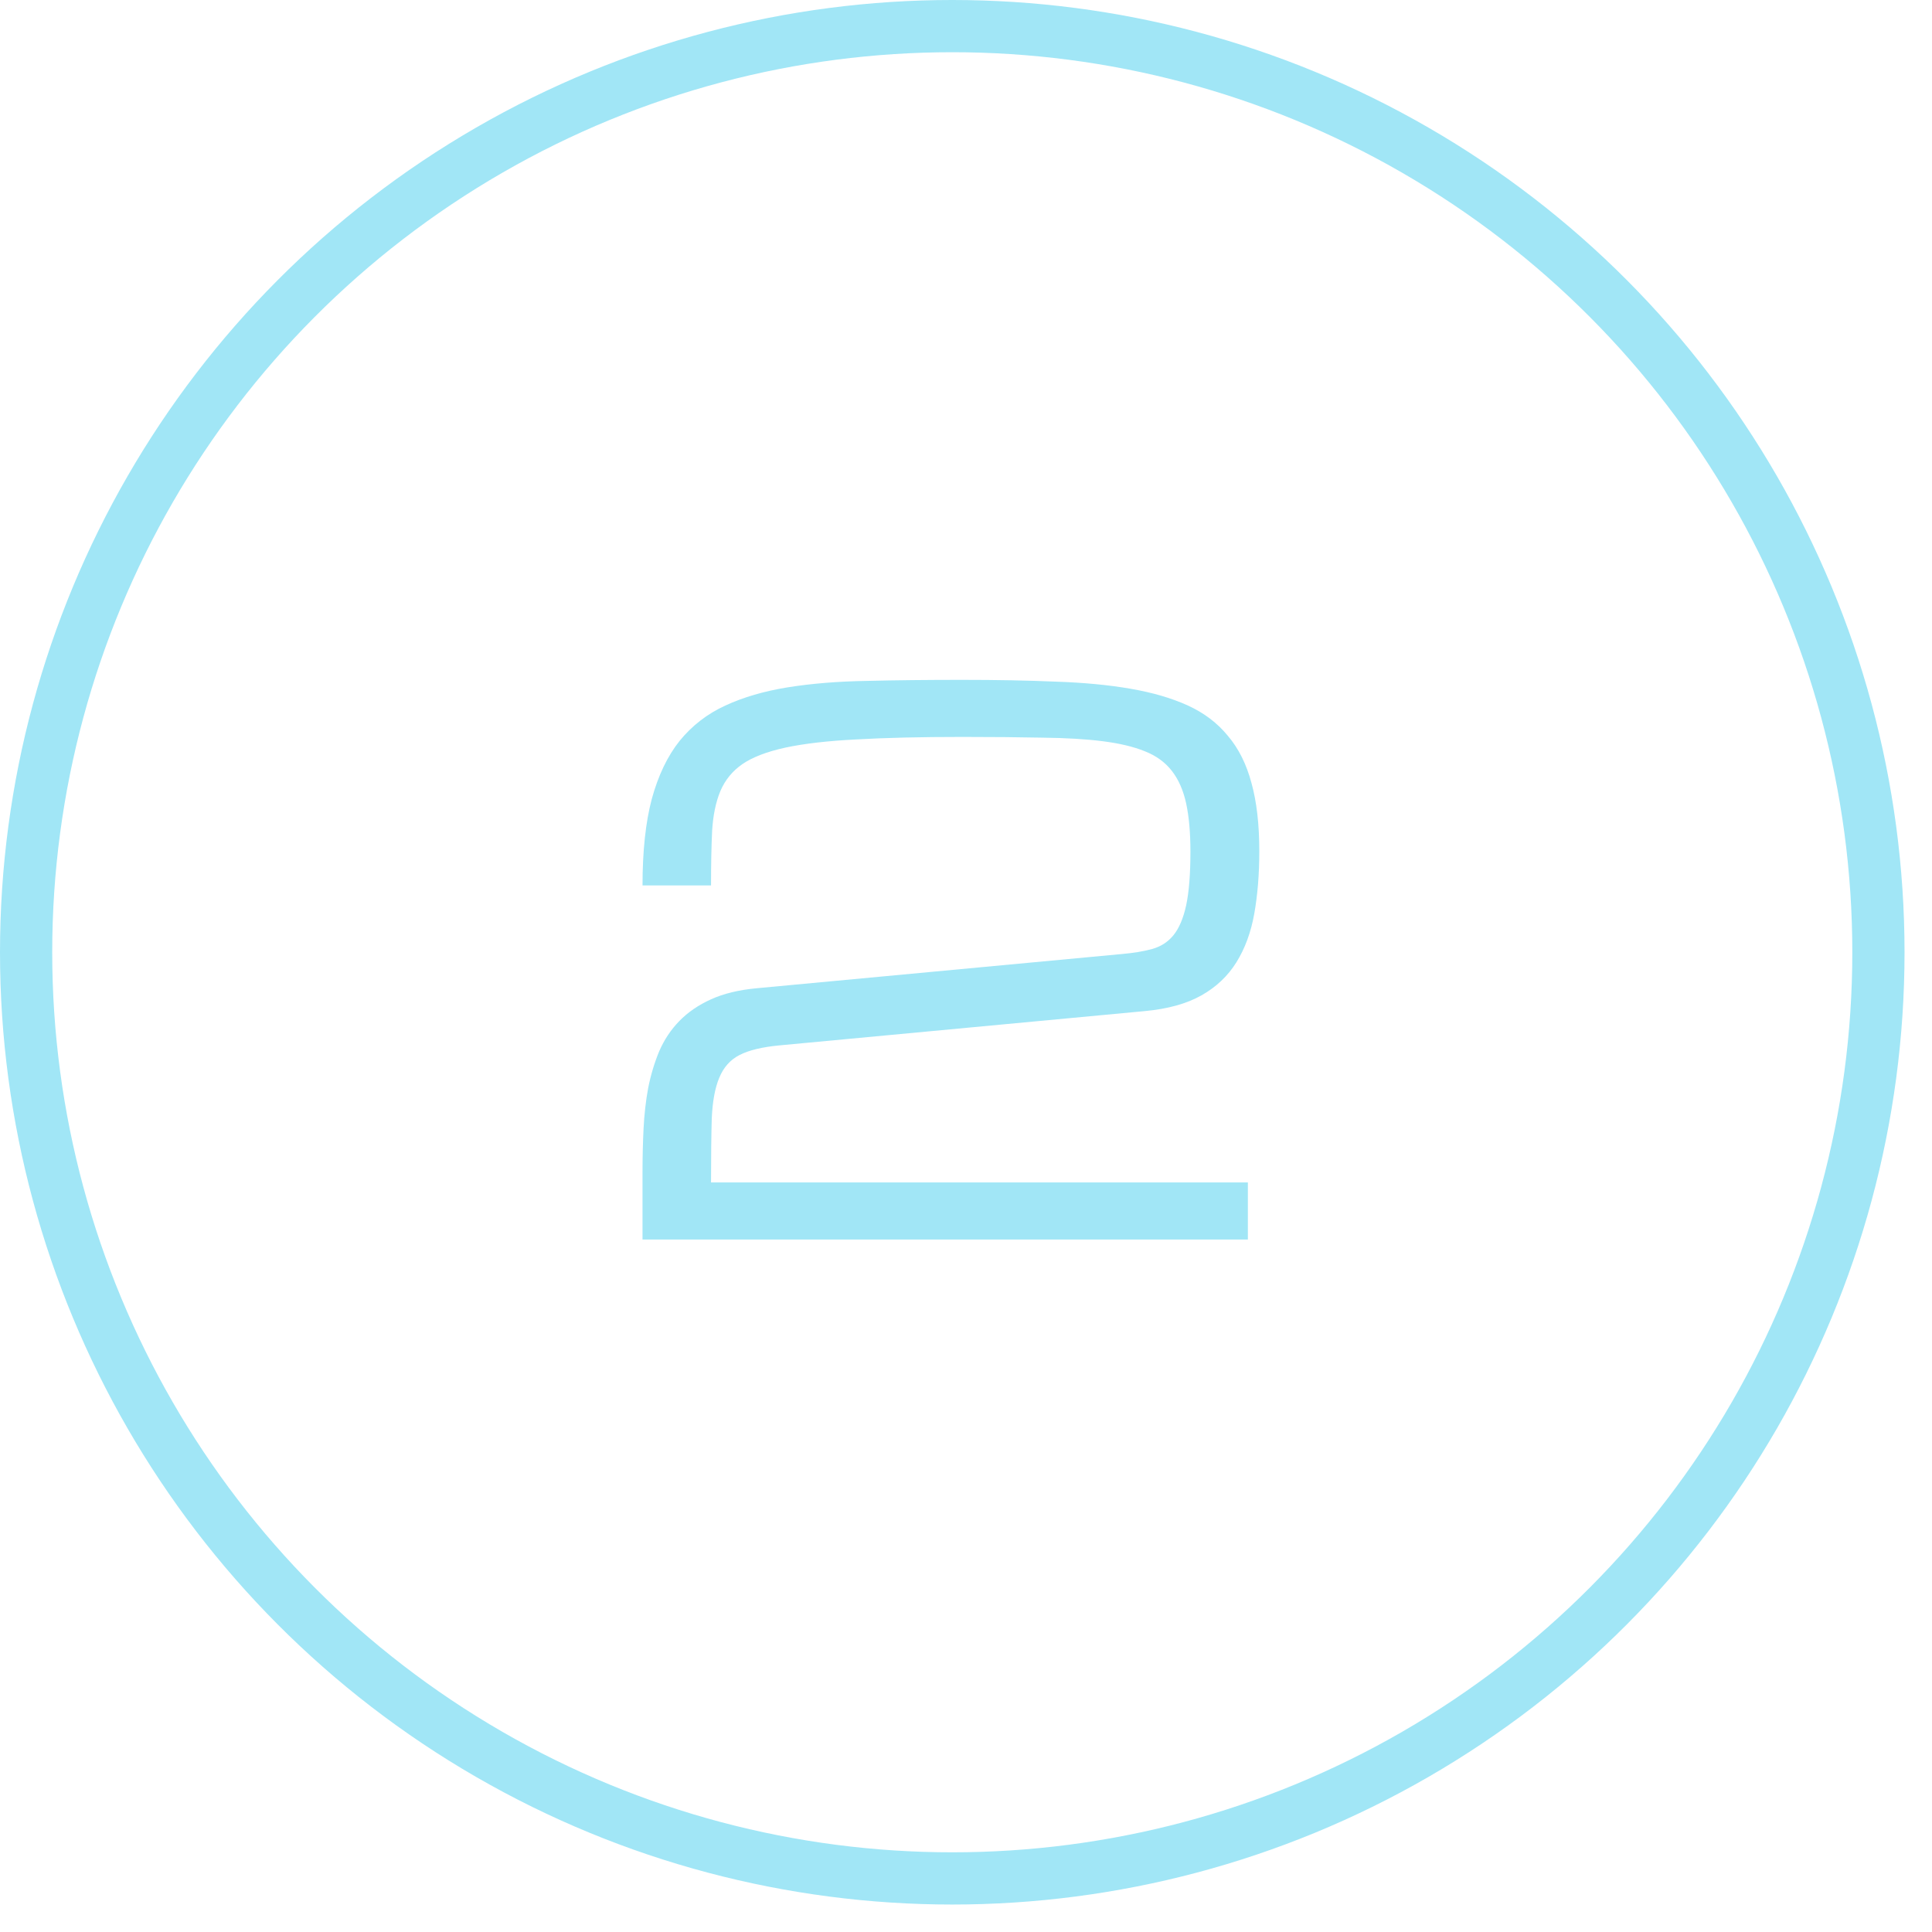 <svg width="37" height="37" viewBox="0 0 37 37" fill="none" xmlns="http://www.w3.org/2000/svg">
<circle cx="18.237" cy="18.237" r="17.737" stroke="#A1E6F6"/>
<path d="M12.305 22.426C12.305 22.152 12.312 21.881 12.325 21.612C12.339 21.339 12.368 21.079 12.414 20.833C12.464 20.582 12.535 20.348 12.626 20.129C12.722 19.91 12.849 19.719 13.009 19.555C13.173 19.386 13.376 19.247 13.617 19.138C13.859 19.028 14.15 18.958 14.492 18.926L21.492 18.27C21.711 18.251 21.902 18.219 22.066 18.174C22.23 18.128 22.365 18.042 22.47 17.914C22.579 17.782 22.661 17.59 22.716 17.34C22.77 17.089 22.798 16.745 22.798 16.308C22.798 15.943 22.77 15.635 22.716 15.385C22.661 15.134 22.57 14.927 22.442 14.763C22.315 14.599 22.142 14.473 21.923 14.387C21.709 14.3 21.44 14.236 21.116 14.195C20.793 14.154 20.41 14.132 19.968 14.127C19.526 14.118 19.013 14.113 18.43 14.113C17.628 14.113 16.951 14.129 16.399 14.161C15.852 14.188 15.399 14.241 15.039 14.318C14.684 14.396 14.41 14.501 14.219 14.633C14.027 14.765 13.886 14.938 13.795 15.152C13.708 15.362 13.656 15.615 13.638 15.911C13.624 16.207 13.617 16.556 13.617 16.957H12.305C12.305 16.301 12.364 15.749 12.482 15.303C12.605 14.852 12.783 14.48 13.016 14.188C13.253 13.897 13.544 13.671 13.891 13.512C14.237 13.352 14.636 13.236 15.087 13.163C15.543 13.09 16.049 13.049 16.605 13.04C17.165 13.026 17.773 13.02 18.43 13.02C19.086 13.02 19.681 13.031 20.214 13.054C20.752 13.072 21.23 13.117 21.649 13.19C22.073 13.263 22.44 13.37 22.75 13.512C23.06 13.653 23.315 13.847 23.516 14.093C23.721 14.334 23.871 14.635 23.967 14.995C24.067 15.355 24.117 15.79 24.117 16.301C24.117 16.738 24.085 17.137 24.021 17.497C23.958 17.852 23.844 18.162 23.68 18.427C23.516 18.691 23.292 18.903 23.01 19.062C22.727 19.222 22.367 19.322 21.93 19.363L14.93 20.02C14.597 20.051 14.342 20.113 14.164 20.204C13.986 20.295 13.856 20.441 13.774 20.642C13.692 20.838 13.645 21.097 13.631 21.421C13.622 21.744 13.617 22.152 13.617 22.645H23.898V23.738H12.305V22.426Z" fill="#A1E6F6"/>
</svg>
